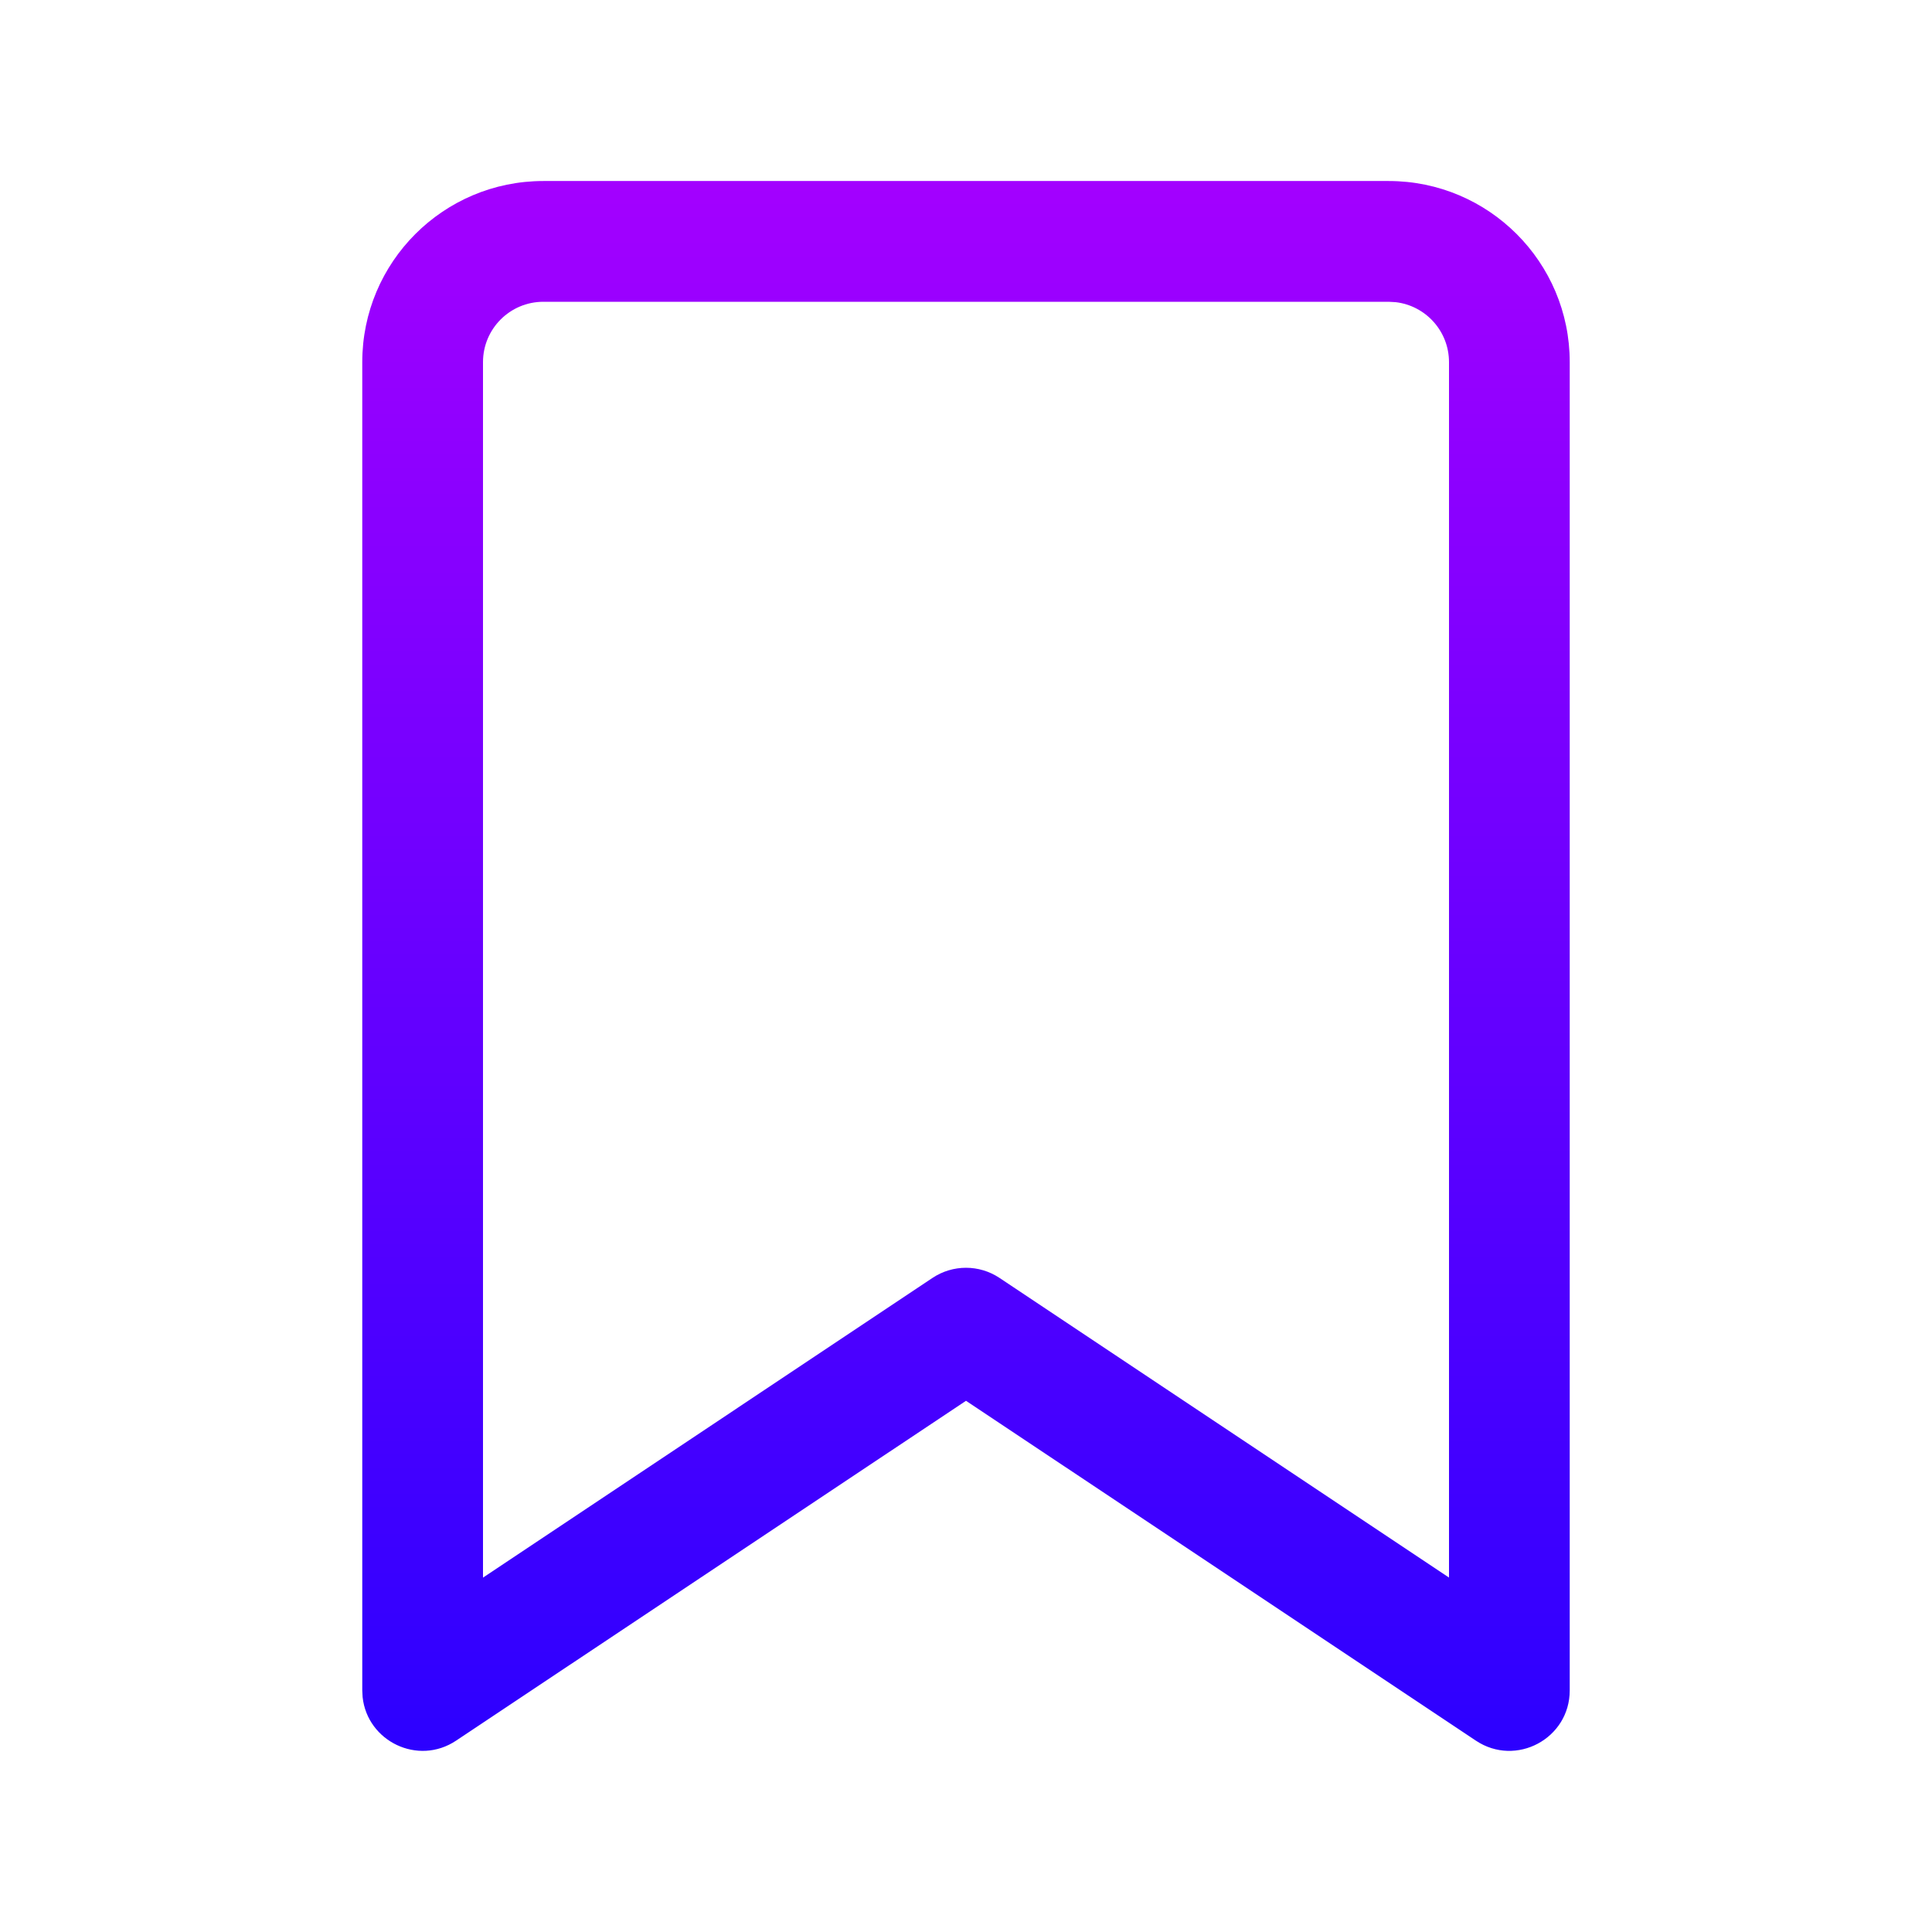 <svg width="65" height="65" viewBox="0 0 65 65" fill="none" xmlns="http://www.w3.org/2000/svg">
<path fill-rule="evenodd" clip-rule="evenodd" d="M52.812 12.184V56.872C52.812 58.494 51.004 59.462 49.654 58.562L32.5 47.128L15.345 58.562C14.06 59.419 12.359 58.582 12.2 57.099L12.188 56.872V12.184C12.188 8.819 14.916 6.09 18.281 6.09H46.719C50.084 6.09 52.812 8.819 52.812 12.184ZM16.25 53.077L31.373 42.994C32.056 42.539 32.944 42.539 33.627 42.994L48.75 53.075V12.184C48.75 11.142 47.966 10.284 46.956 10.166L46.719 10.153H18.281C17.159 10.153 16.25 11.062 16.25 12.184V53.077Z" fill="url(#paint0_linear_110_354)"/>
<defs>
<linearGradient id="paint0_linear_110_354" x1="12.188" y1="6.09" x2="12.188" y2="58.906" gradientUnits="userSpaceOnUse">
<stop offset="0.002" stop-color="#A300FF"/>
<stop offset="1" stop-color="#2C00FF"/>
</linearGradient>
</defs>
</svg>
